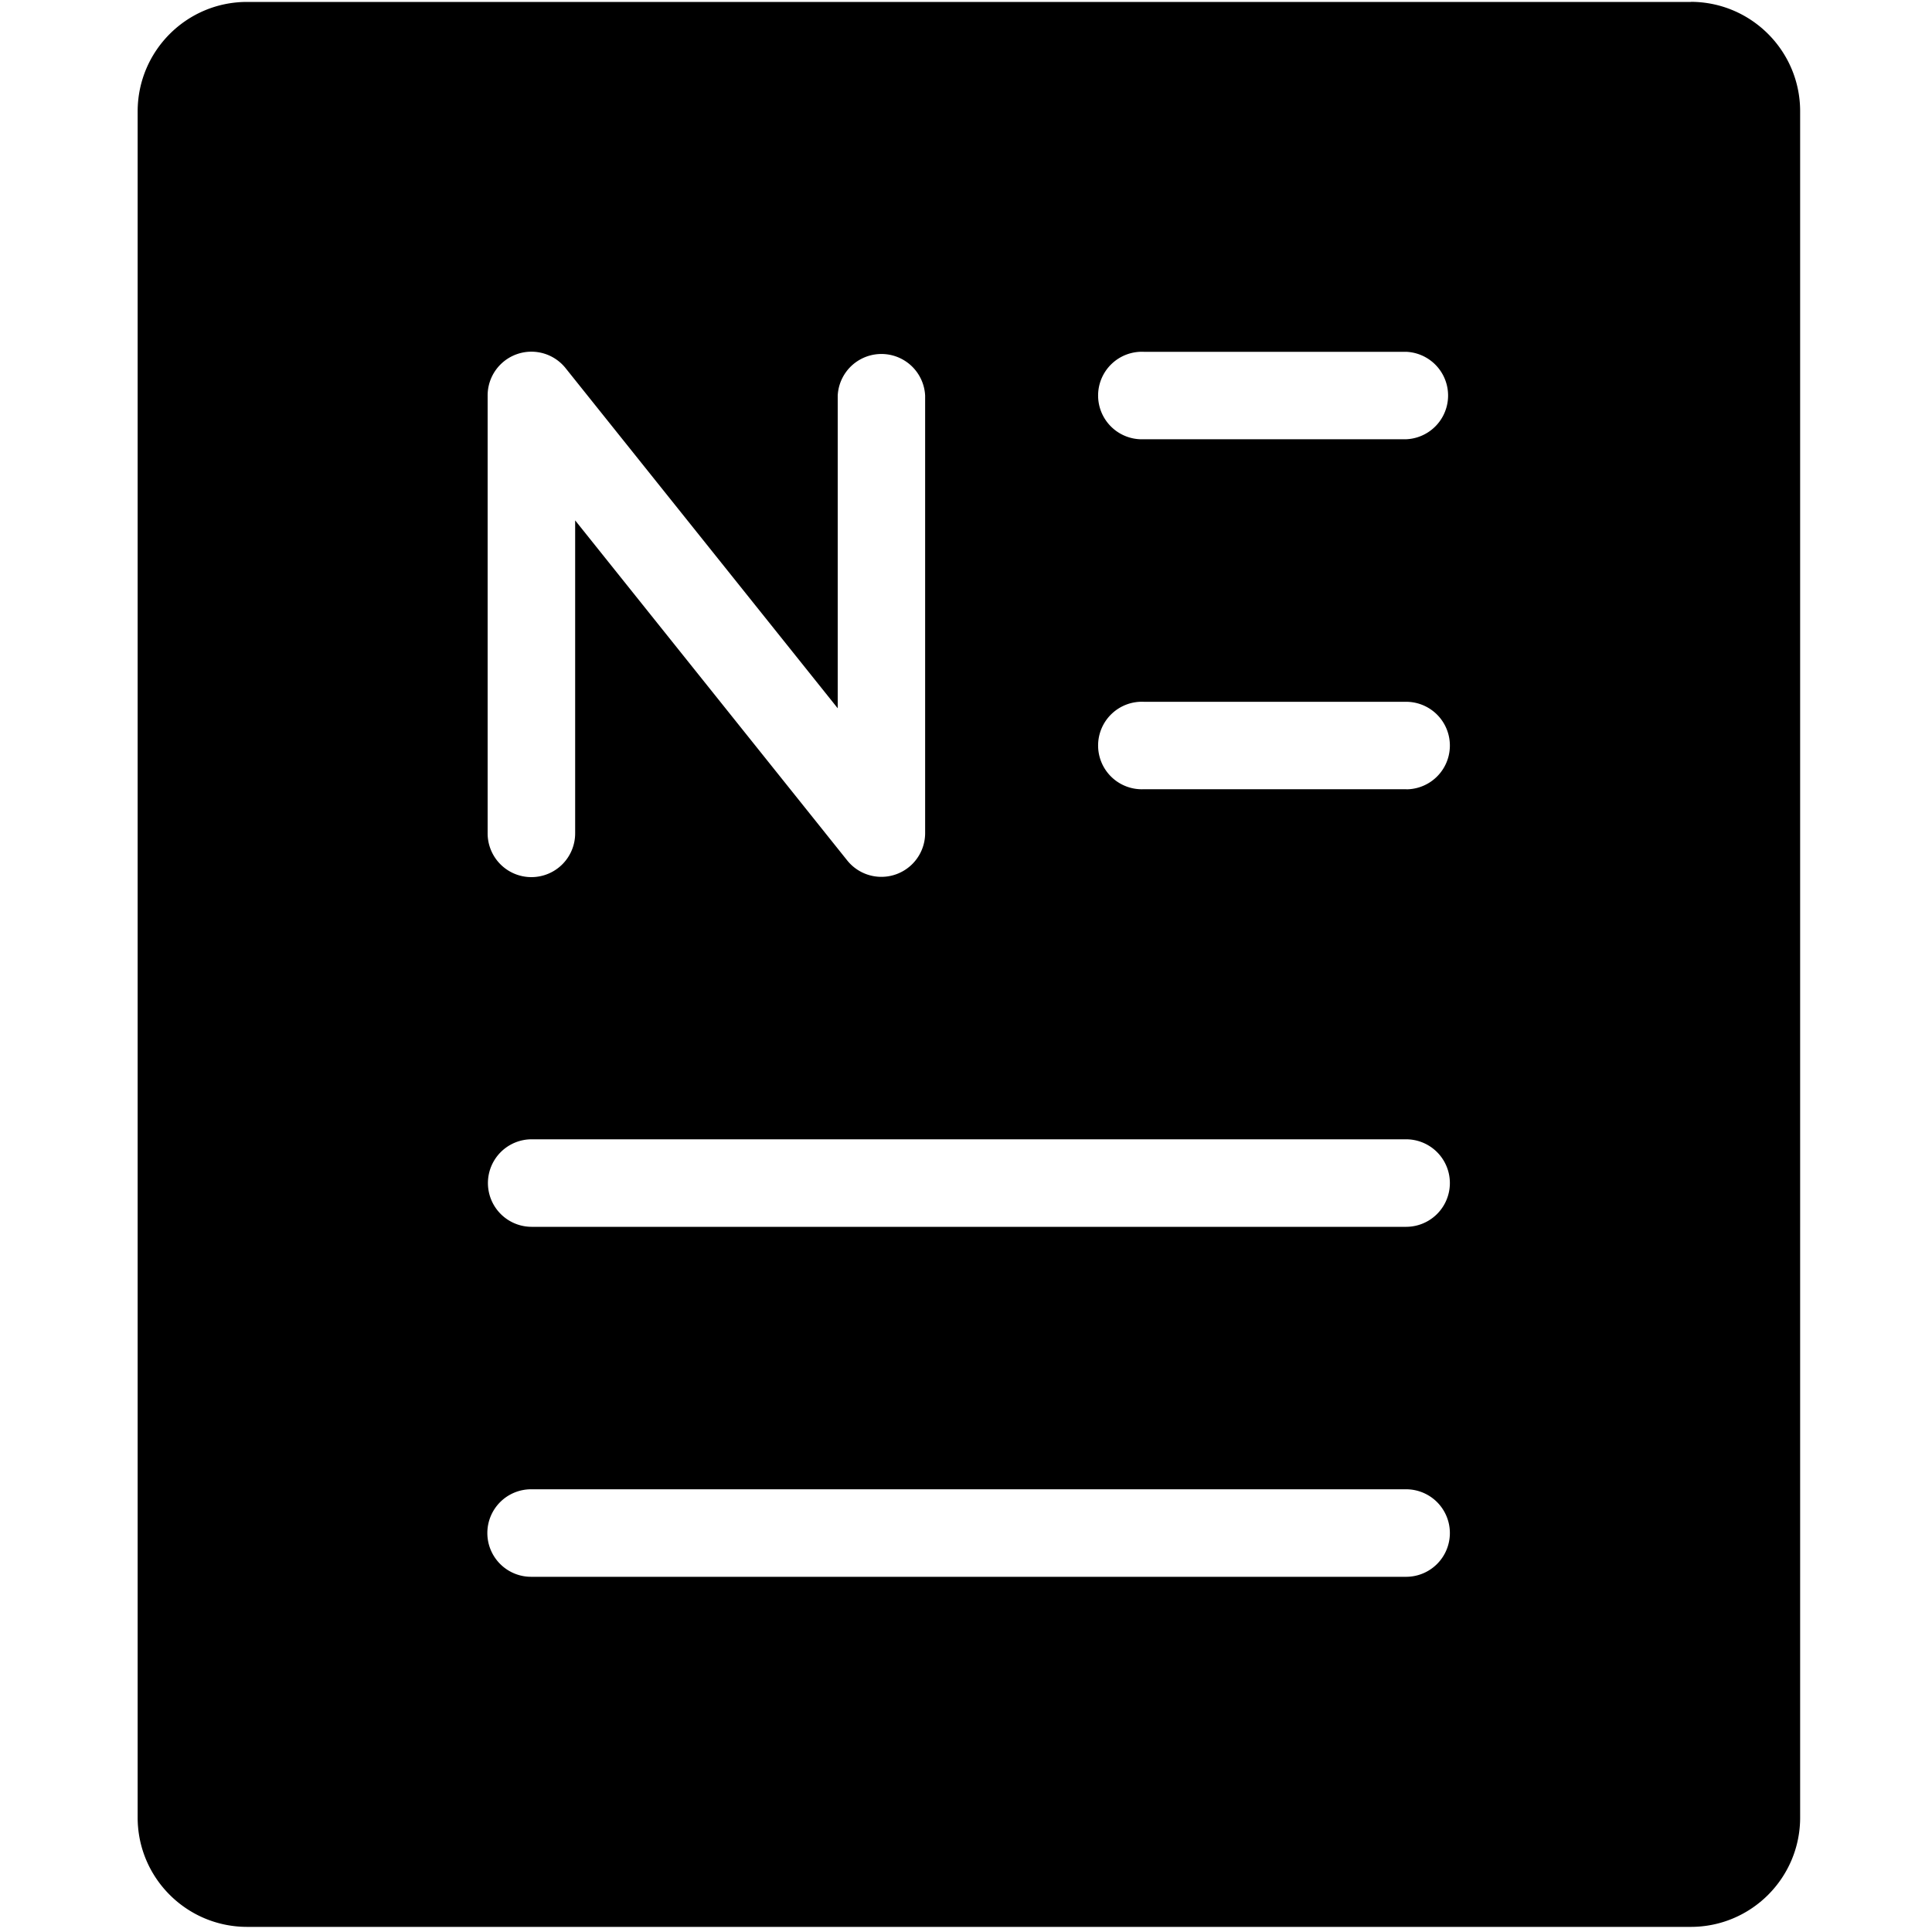 <?xml version="1.0" standalone="no"?><!DOCTYPE svg PUBLIC "-//W3C//DTD SVG 1.1//EN" "http://www.w3.org/Graphics/SVG/1.1/DTD/svg11.dtd"><svg t="1722964102465" class="icon" viewBox="0 0 1024 1024" version="1.1" xmlns="http://www.w3.org/2000/svg" p-id="6525" xmlns:xlink="http://www.w3.org/1999/xlink" width="200" height="200"><path d="M896.154 1.024H130.918c-32 0-57.907 25.958-57.958 57.958v904.346c0 32 25.958 57.907 57.958 57.958h765.235c32 0 57.958-25.958 57.958-57.958V58.982c0-32-25.958-57.958-57.958-58.01zM258.458 209.664a23.194 23.194 0 0 1 41.318-14.541l144.23 180.275V209.715a23.194 23.194 0 0 1 46.336 0v231.834a23.194 23.194 0 0 1-41.267 14.541L304.845 275.814v165.734a23.194 23.194 0 1 1-46.387 0V209.715z m486.963 626.074H281.651a23.194 23.194 0 1 1 0-46.387h463.77a23.194 23.194 0 0 1 0 46.387z m0-185.498H281.651a23.194 23.194 0 0 1 0-46.387h463.77a23.194 23.194 0 0 1 0 46.387z m0-231.936h-139.11a23.194 23.194 0 1 1 0-46.336h139.11a23.194 23.194 0 0 1 0 46.387z m0-185.498h-139.11a23.194 23.194 0 1 1 0-46.336h139.11a23.194 23.194 0 0 1 0 46.336z"  p-id="6526"></path></svg>